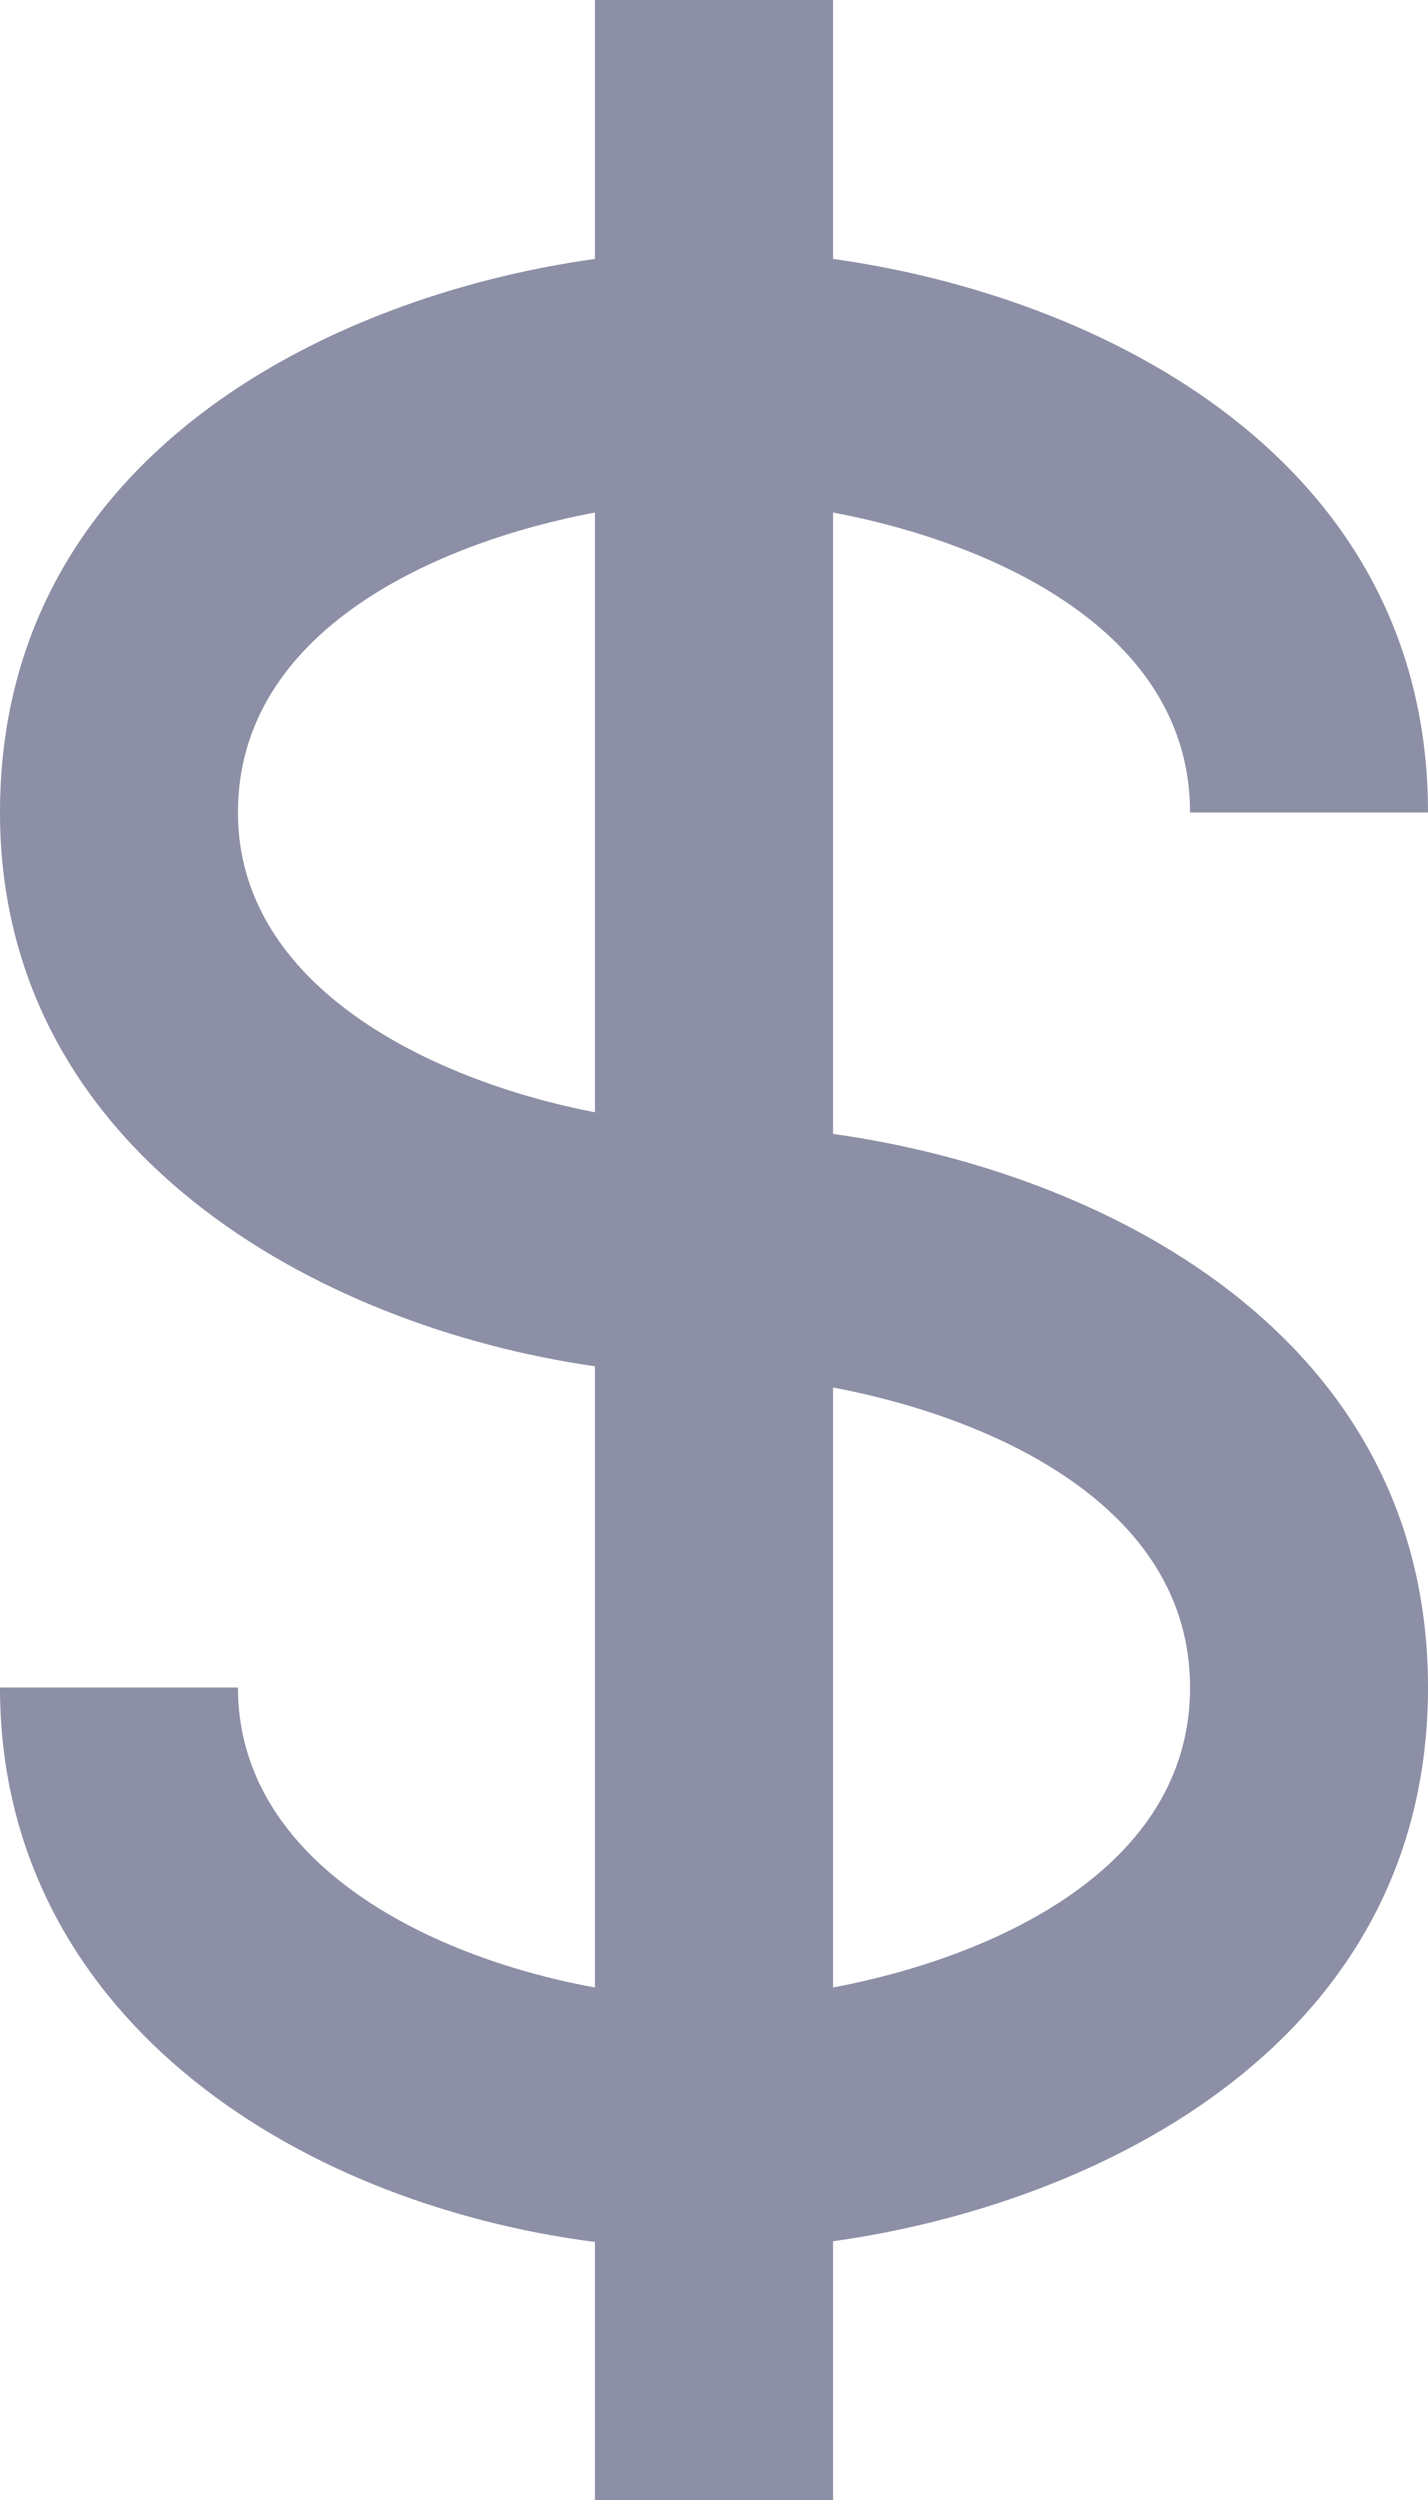 <svg width="8" height="14" viewBox="0 0 8 14" fill="none" xmlns="http://www.w3.org/2000/svg">
<path d="M6.667 4.55H8C8 2.564 6.163 1.658 4.667 1.45V0H3.333V1.45C1.837 1.658 0 2.564 0 4.55C0 6.444 1.777 7.429 3.333 7.651V11.13C2.368 10.954 1.333 10.413 1.333 9.45H0C0 11.262 1.617 12.333 3.333 12.555V14H4.667V12.551C6.163 12.342 8 11.436 8 9.45C8 7.464 6.163 6.558 4.667 6.35V2.87C5.553 3.037 6.667 3.529 6.667 4.55ZM1.333 4.55C1.333 3.529 2.447 3.037 3.333 2.87V6.229C2.419 6.052 1.333 5.528 1.333 4.55ZM6.667 9.45C6.667 10.471 5.553 10.963 4.667 11.13V7.77C5.553 7.937 6.667 8.429 6.667 9.45Z" fill="#8C8FA5"/>
</svg>
